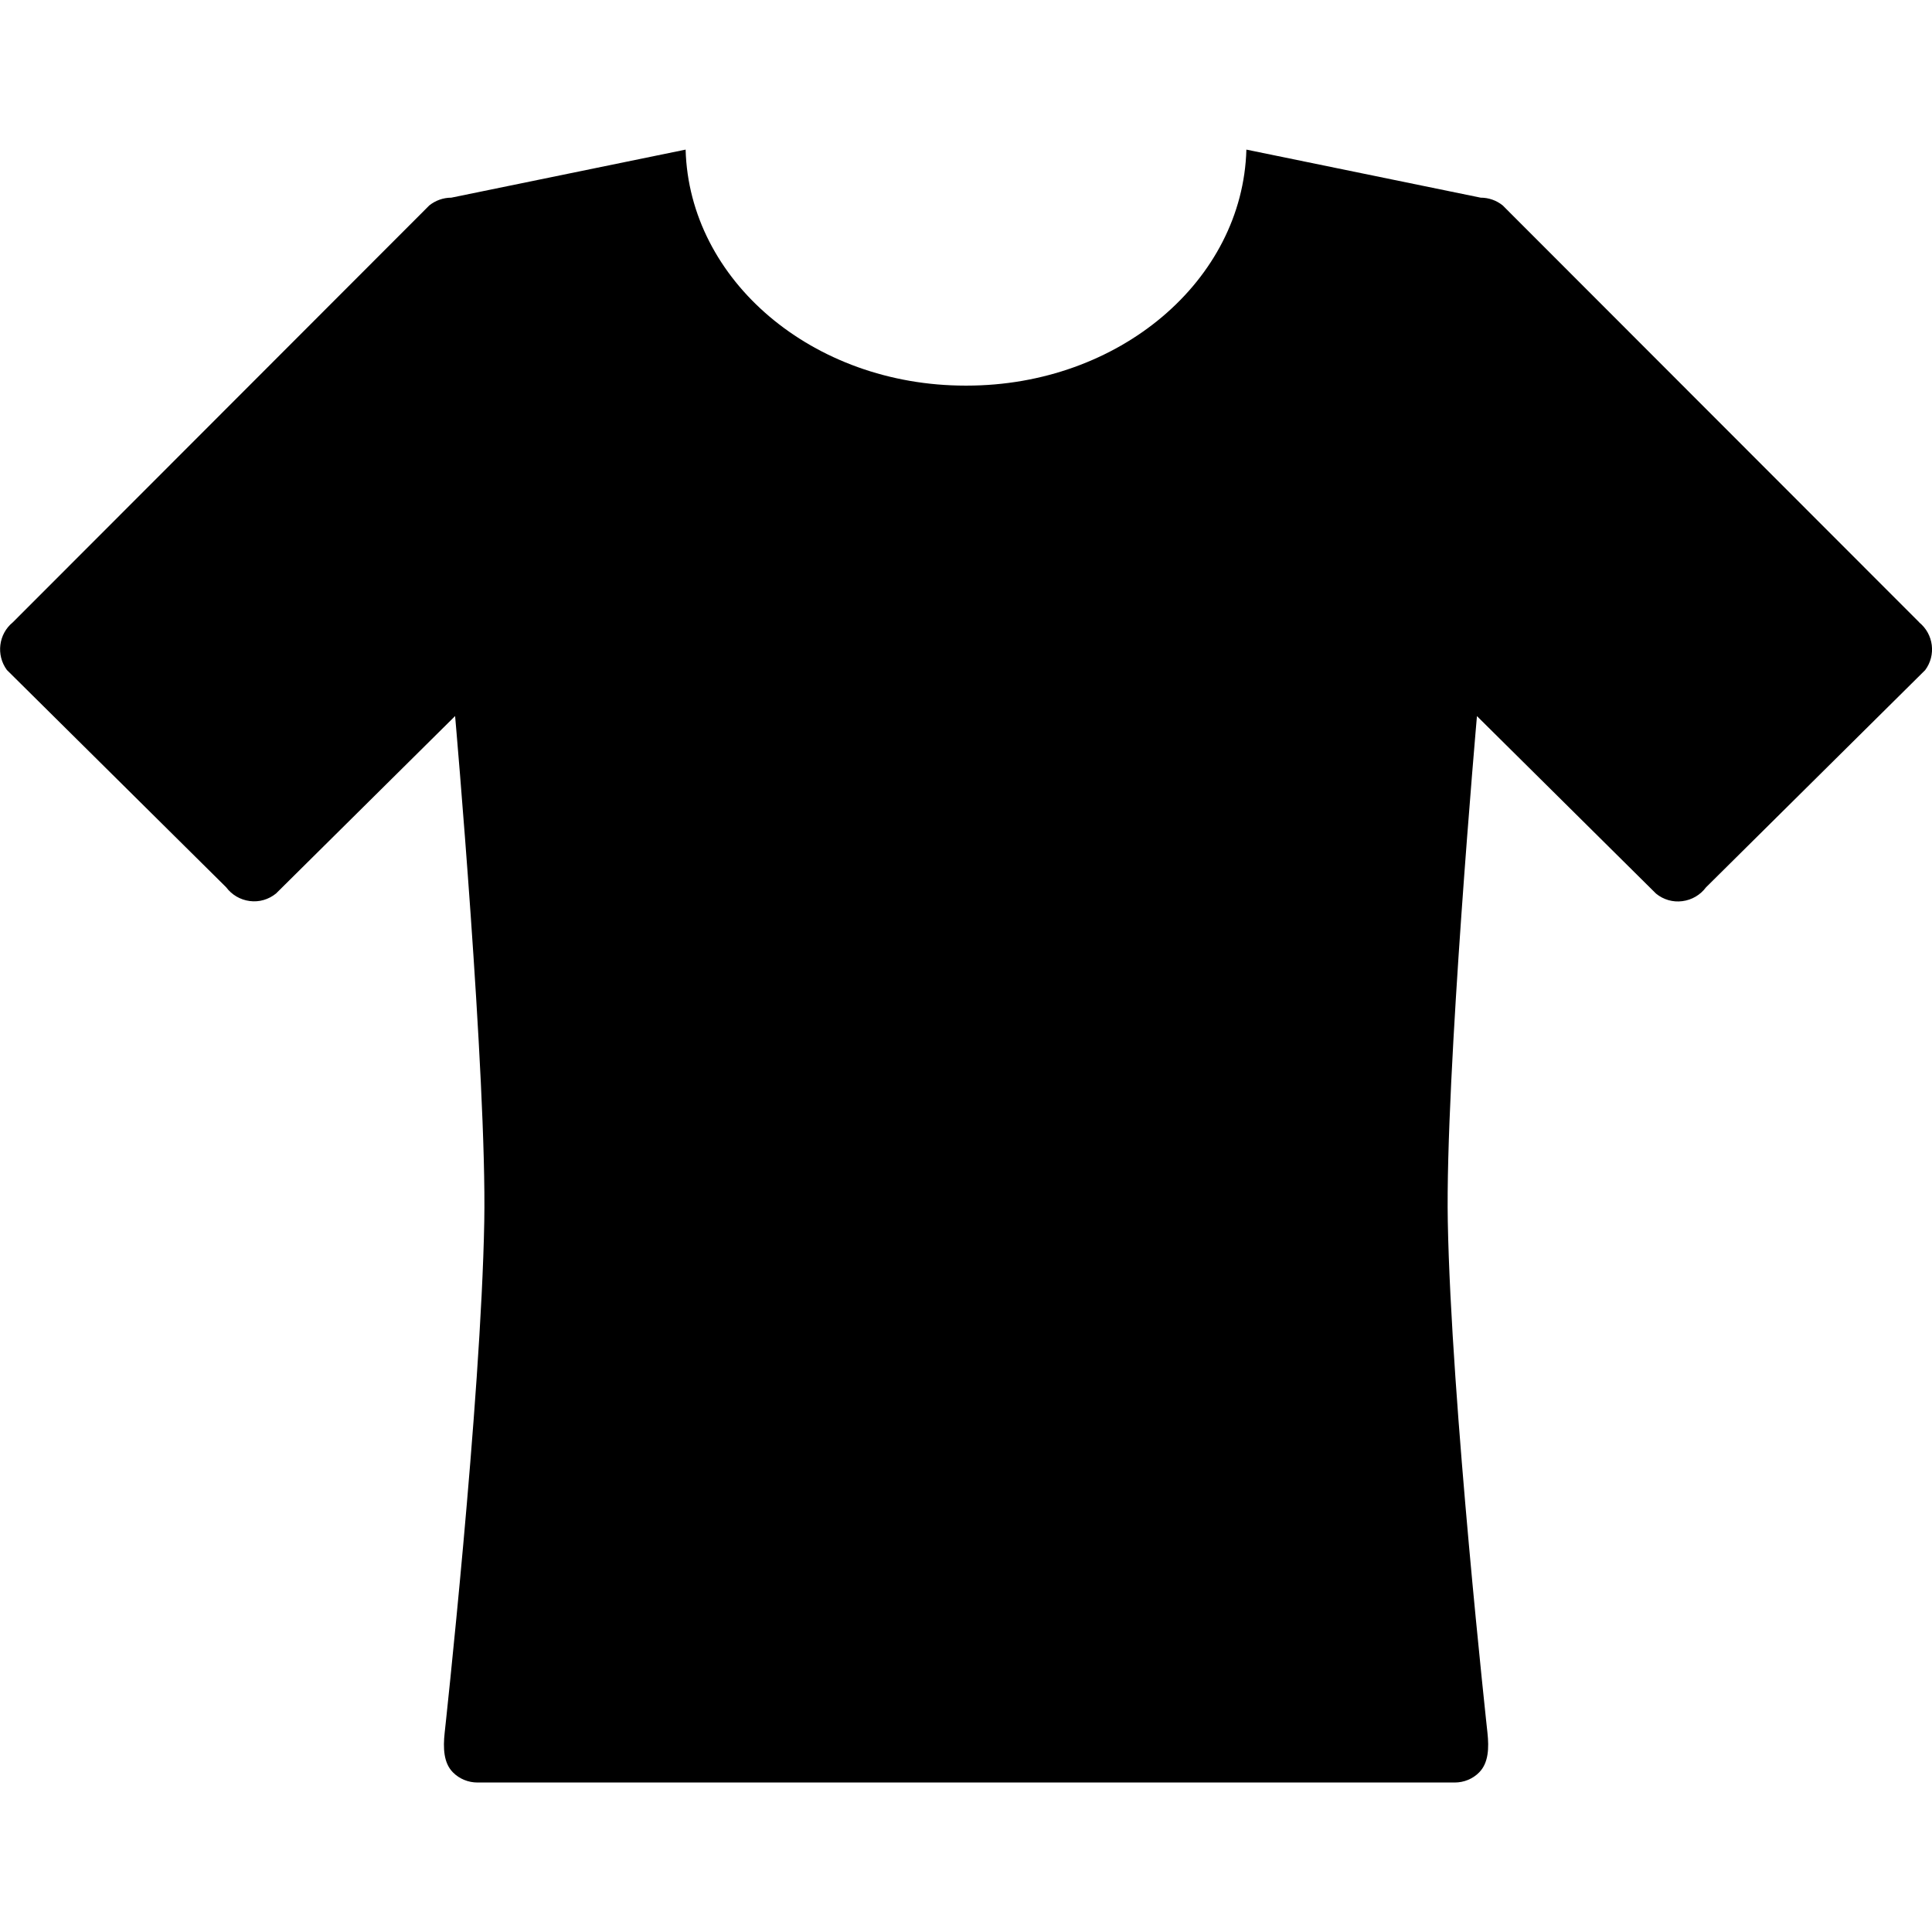 <!-- Generated by IcoMoon.io -->
<svg version="1.1" xmlns="http://www.w3.org/2000/svg" width="32" height="32" viewBox="0 0 32 32">
<title>t-shirt</title>
<path d="M31.788 10.307l-6.899-6.905c-0.103-0.083-0.231-0.128-0.364-0.128l-3.881-0.796c-0.059 2.166-2.105 3.909-4.634 3.909h-0.020c-2.529 0-4.575-1.743-4.634-3.909l-3.881 0.796c-0.133 0-0.261 0.046-0.364 0.128l-6.898 6.905c-0.238 0.194-0.281 0.542-0.099 0.79l3.631 3.598c0.094 0.126 0.235 0.209 0.391 0.229 0.157 0.021 0.313-0.025 0.436-0.125l2.966-2.939c0 0 0.526 5.99 0.483 8.372-0.054 2.976-0.656 8.469-0.656 8.469-0.027 0.251-0.019 0.497 0.136 0.654 0.107 0.109 0.255 0.169 0.407 0.169h16.186c0.152 0 0.3-0.059 0.407-0.169 0.154-0.157 0.163-0.403 0.136-0.654 0 0-0.602-5.494-0.657-8.469-0.044-2.381 0.483-8.371 0.483-8.371l2.966 2.94c0.122 0.1 0.279 0.146 0.436 0.125 0.157-0.020 0.297-0.102 0.392-0.229l3.63-3.598c0.184-0.248 0.14-0.595-0.099-0.79z"></path>
</svg>
